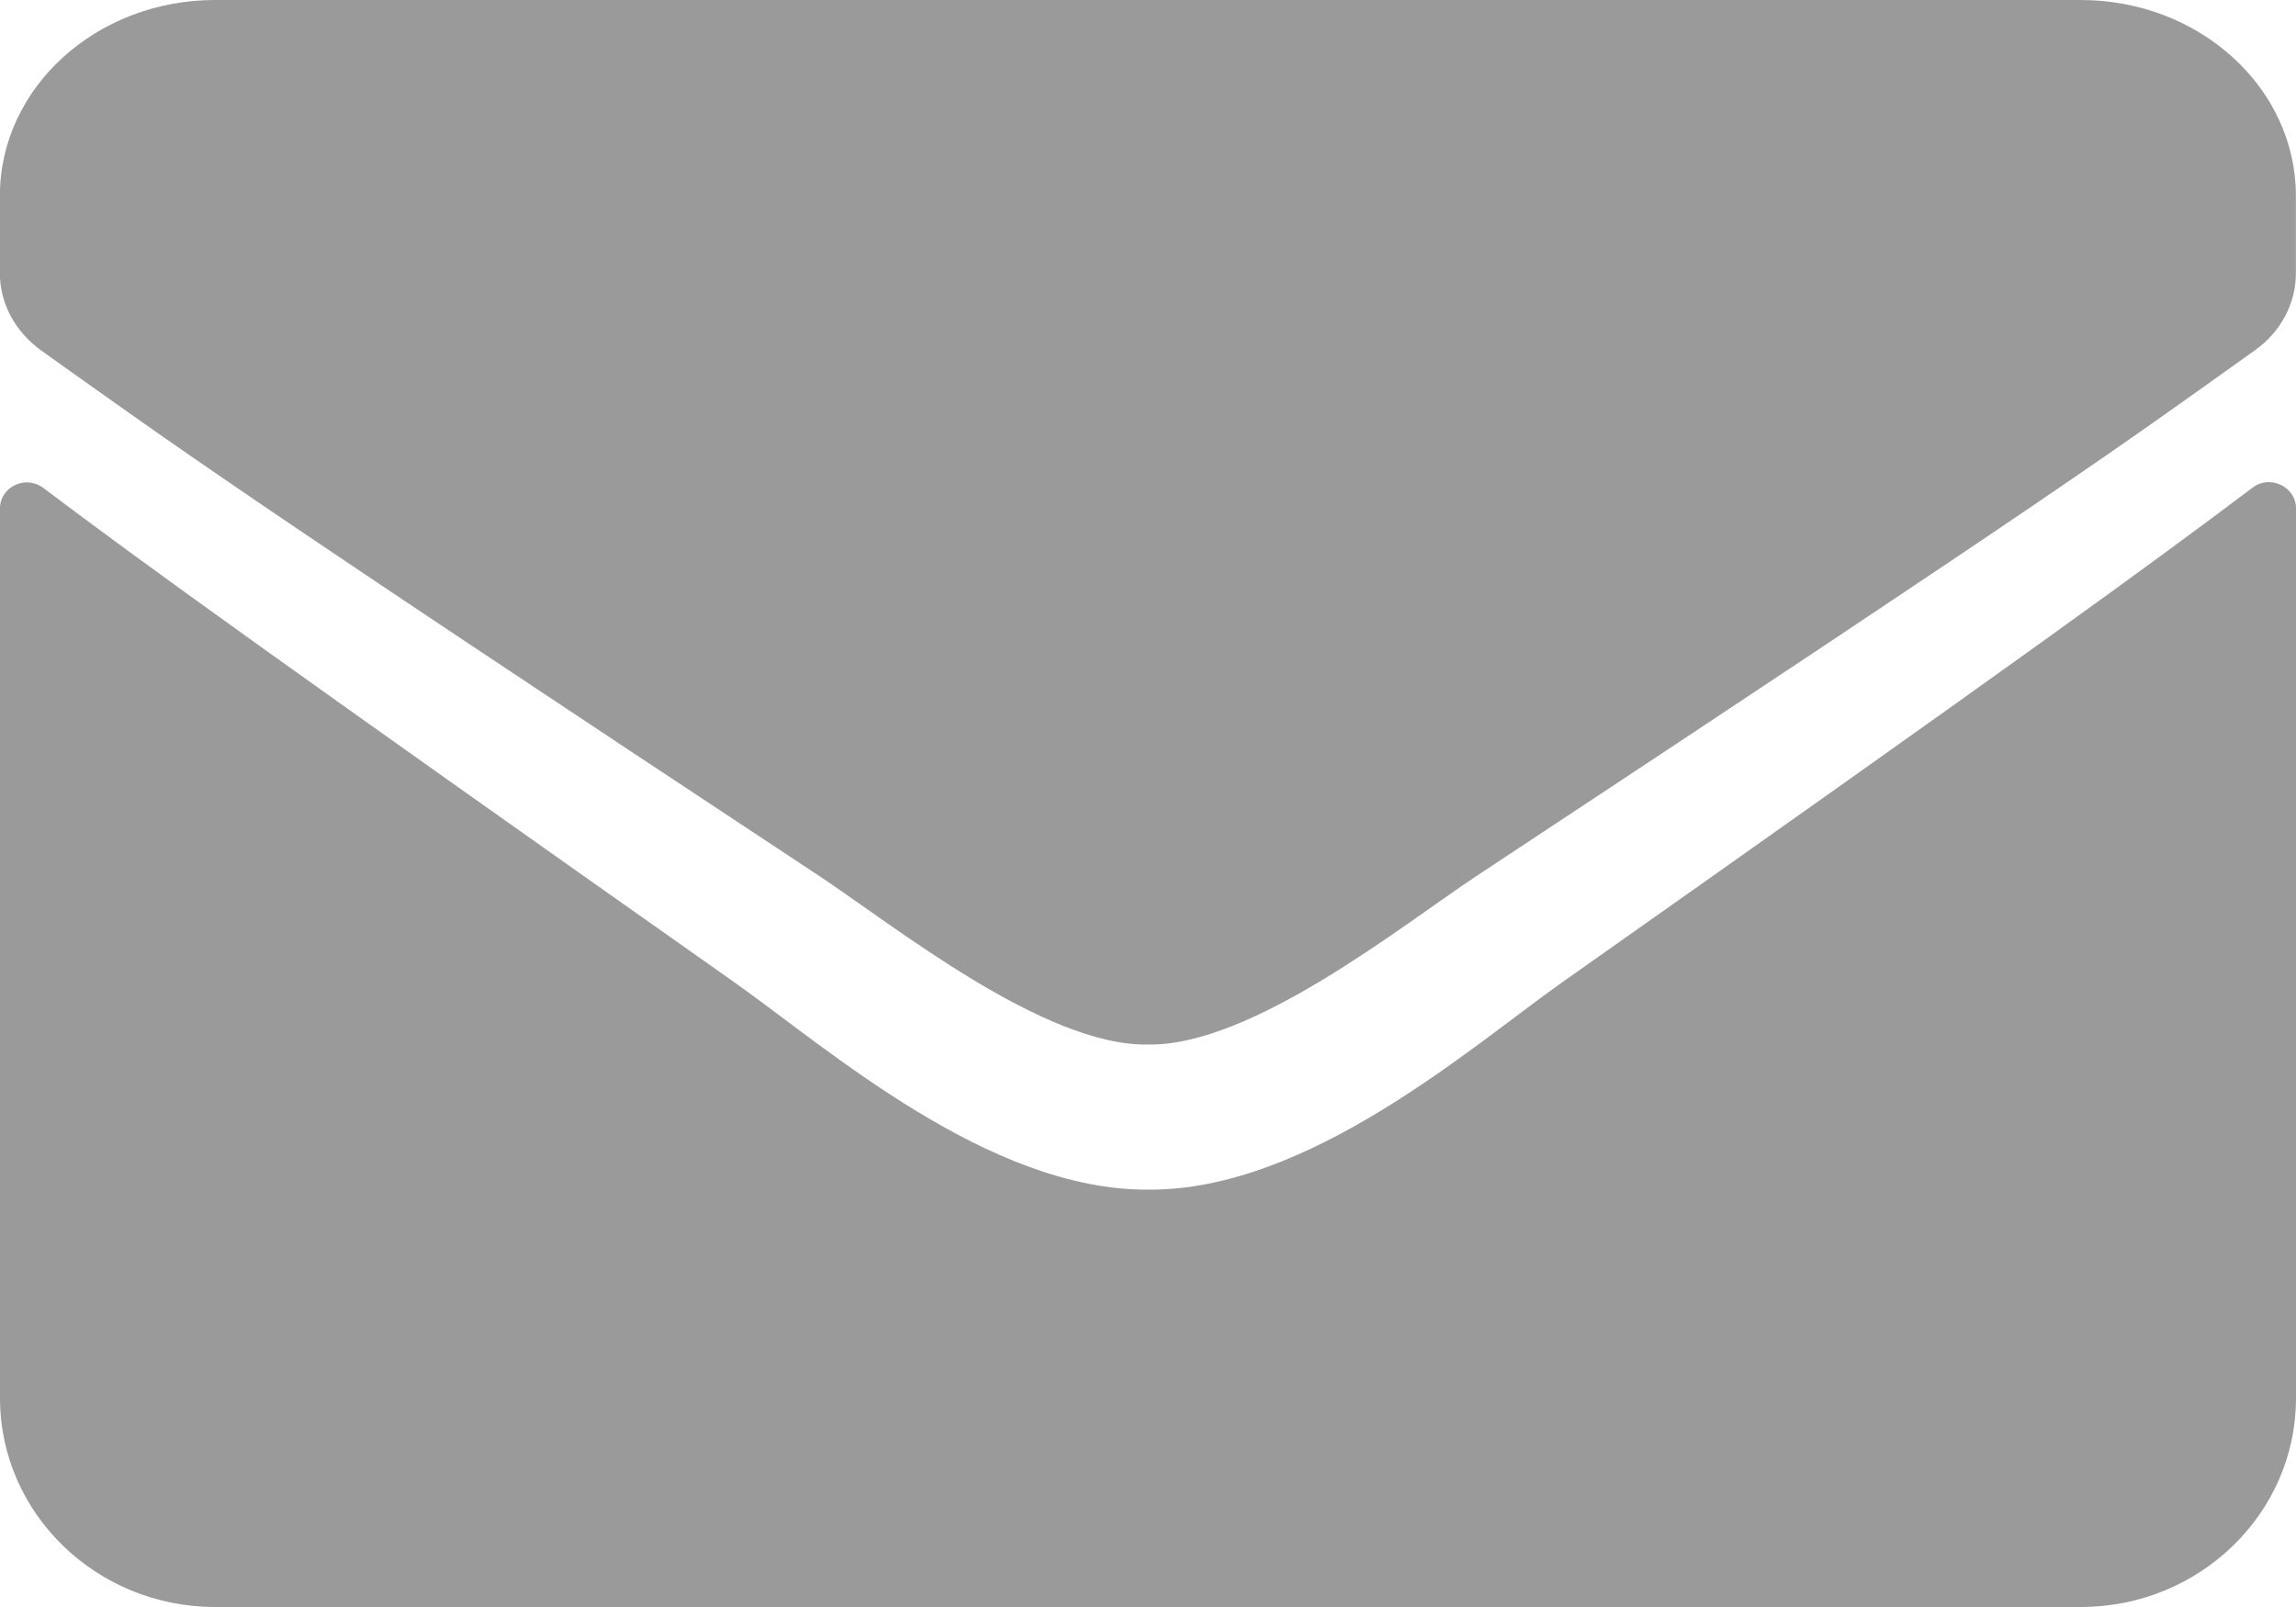 <svg height="14" viewBox="0 0 20 14" width="20" xmlns="http://www.w3.org/2000/svg"><path d="m32.621 17.249c.152-.118.379-.008.379.178v7.753c0 1.005-.84 1.82-1.875 1.82h-16.25c-1.035 0-1.875-.815-1.875-1.82v-7.75c0-.19.223-.296.379-.178.875.66 2.035 1.498 6.02 4.307.824.584 2.215 1.812 3.602 1.805 1.395.011 2.812-1.244 3.605-1.805 3.984-2.809 5.141-3.651 6.016-4.311zm-9.621 4.851c.906.014 2.211-1.038 2.867-1.472 5.184-3.423 5.578-3.722 6.773-4.575.227-.16.359-.409.359-.672v-.675c0-.942-.84-1.706-1.875-1.706h-16.25c-1.035 0-1.875.764-1.875 1.706v.675c0 .263.133.508.359.672 1.195.85 1.59 1.152 6.773 4.575.656.434 1.961 1.486 2.867 1.472z" fill="#9a9a9a" transform="translate(-13 -13)"/></svg>